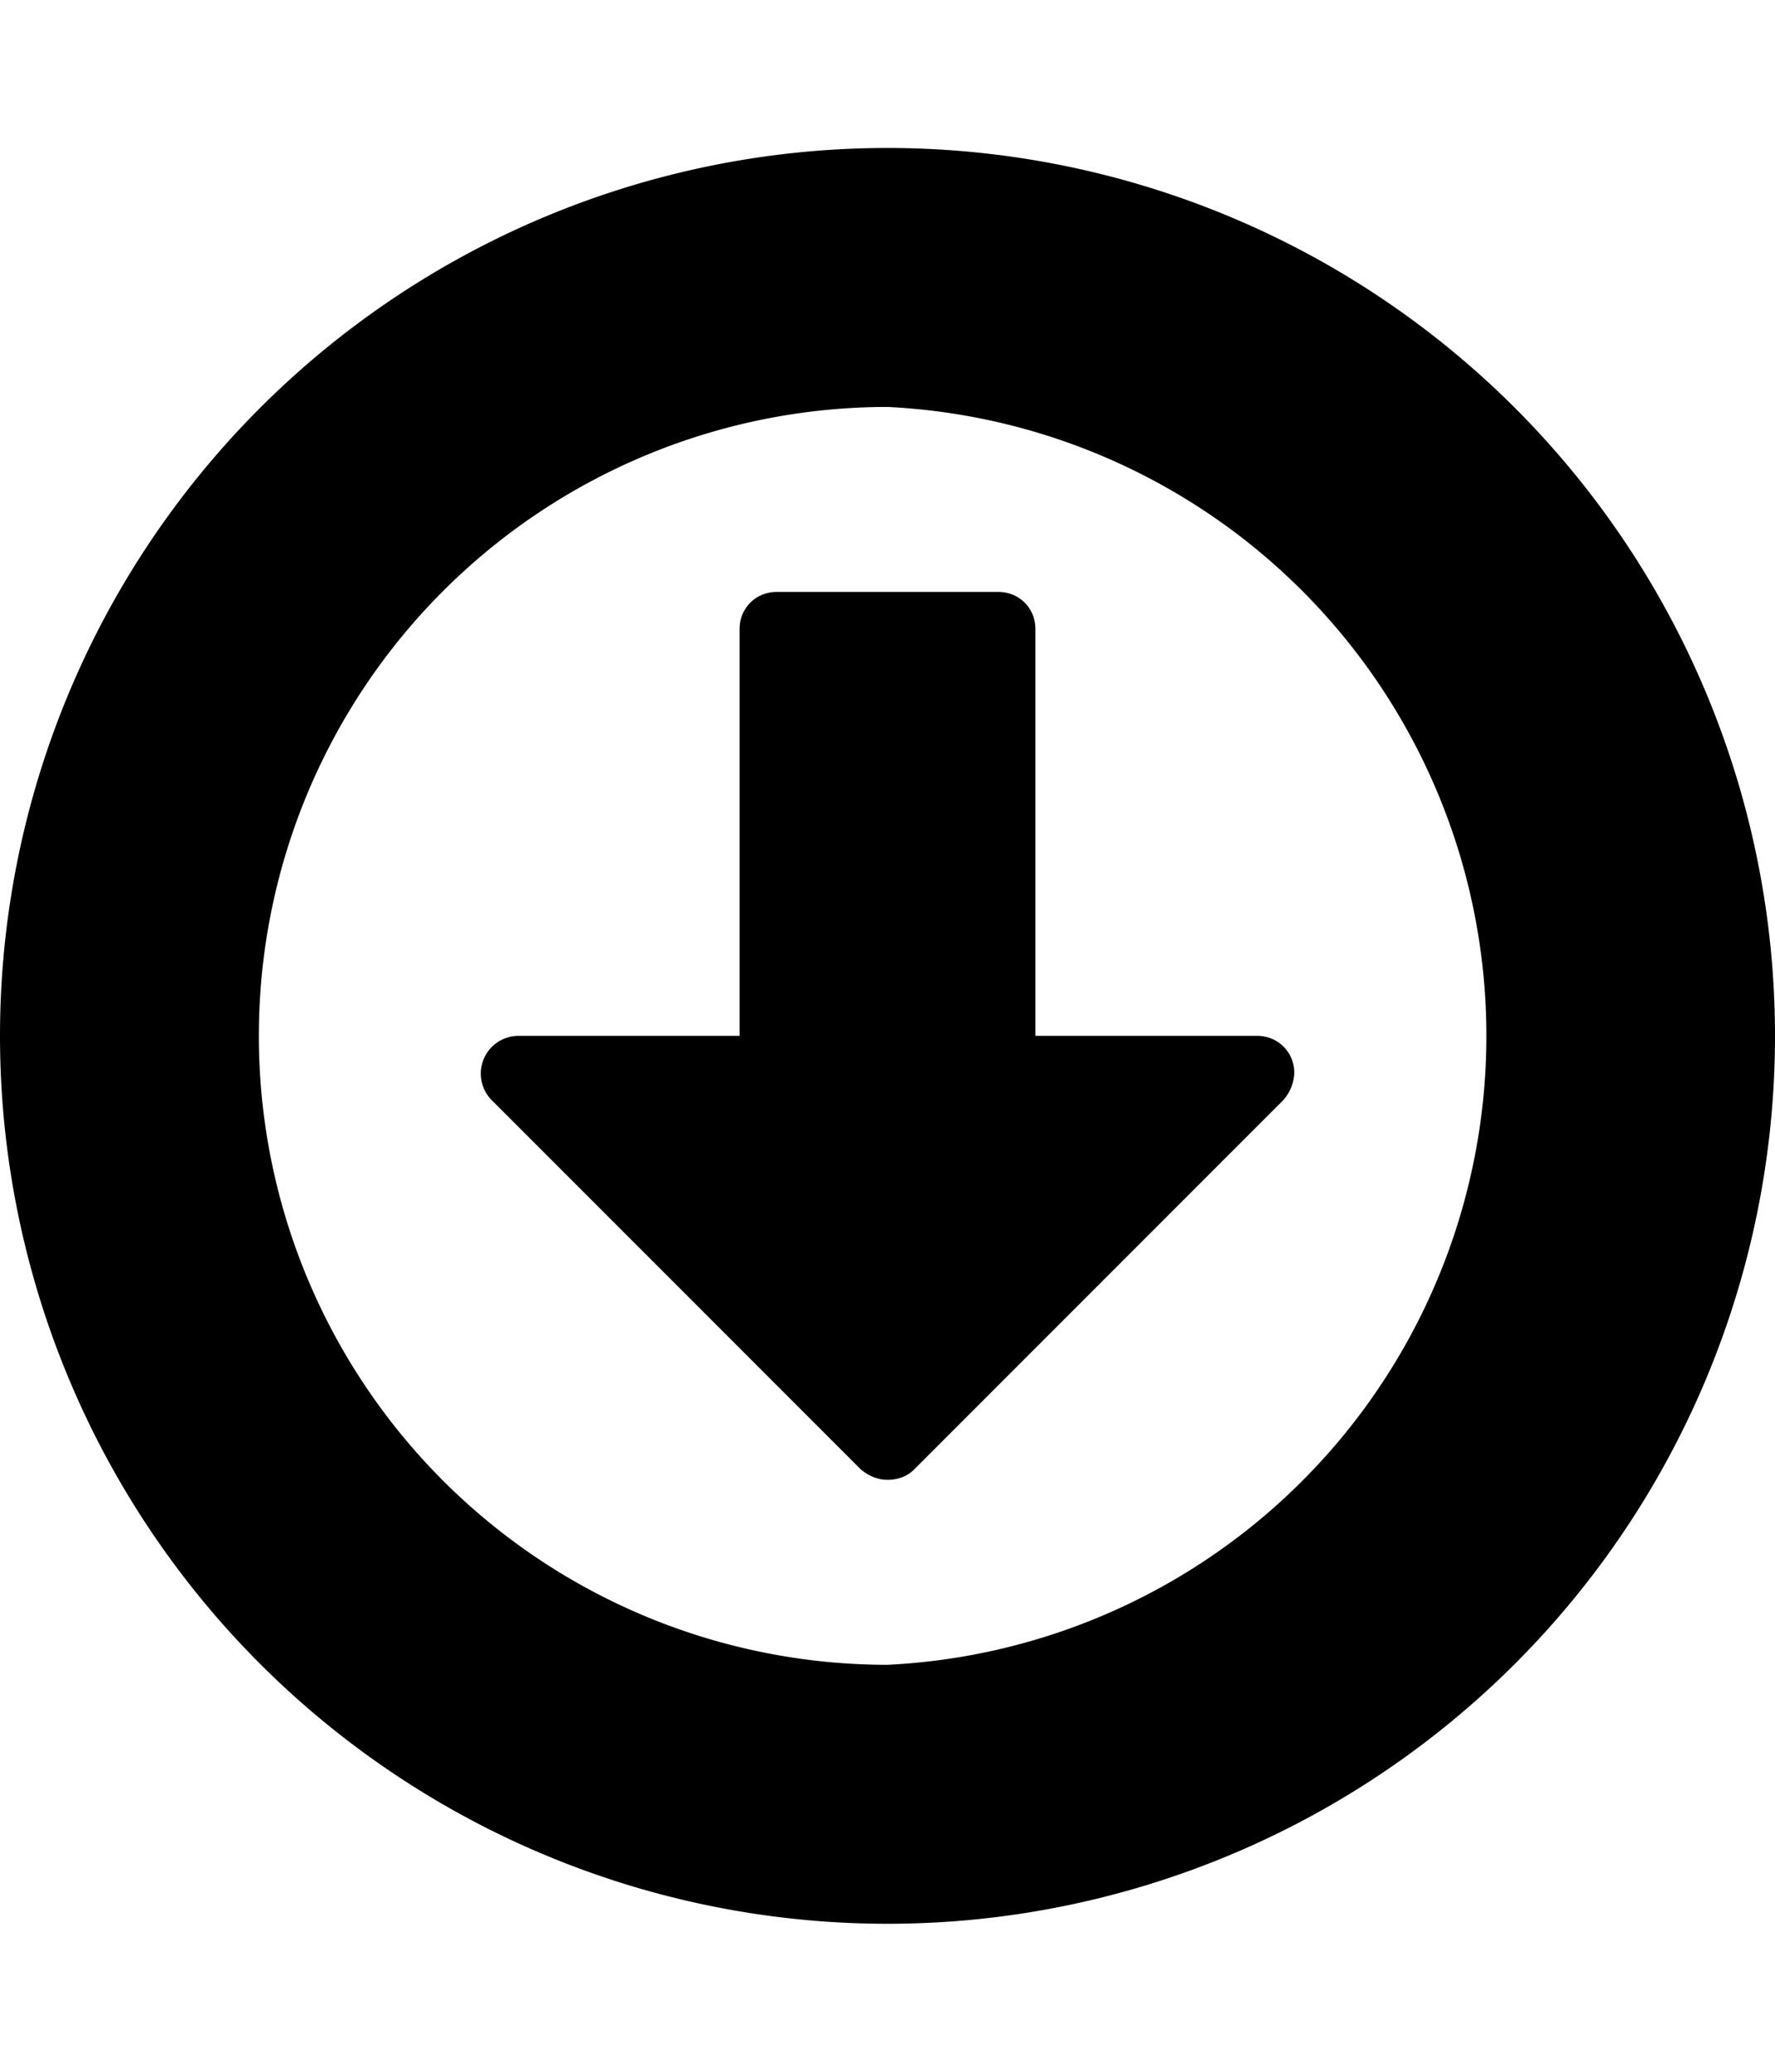 <svg xmlns="http://www.w3.org/2000/svg" viewBox="0 0 24 28"><path d="M17.5 14.5a.58.58 0 0 1-.16.38l-4.98 4.98c-.1.1-.23.14-.36.14s-.25-.05-.36-.14l-5-5A.51.51 0 0 1 7 14h3V8.5c0-.28.22-.5.5-.5h3c.28 0 .5.22.5.5V14h3c.28 0 .5.22.5.5zm-5.5-9a8.5 8.5 0 0 0 0 17 8.51 8.51 0 0 0 0-17zM24 14a12 12 0 1 1-24 0 12 12 0 0 1 24 0z"/></svg>